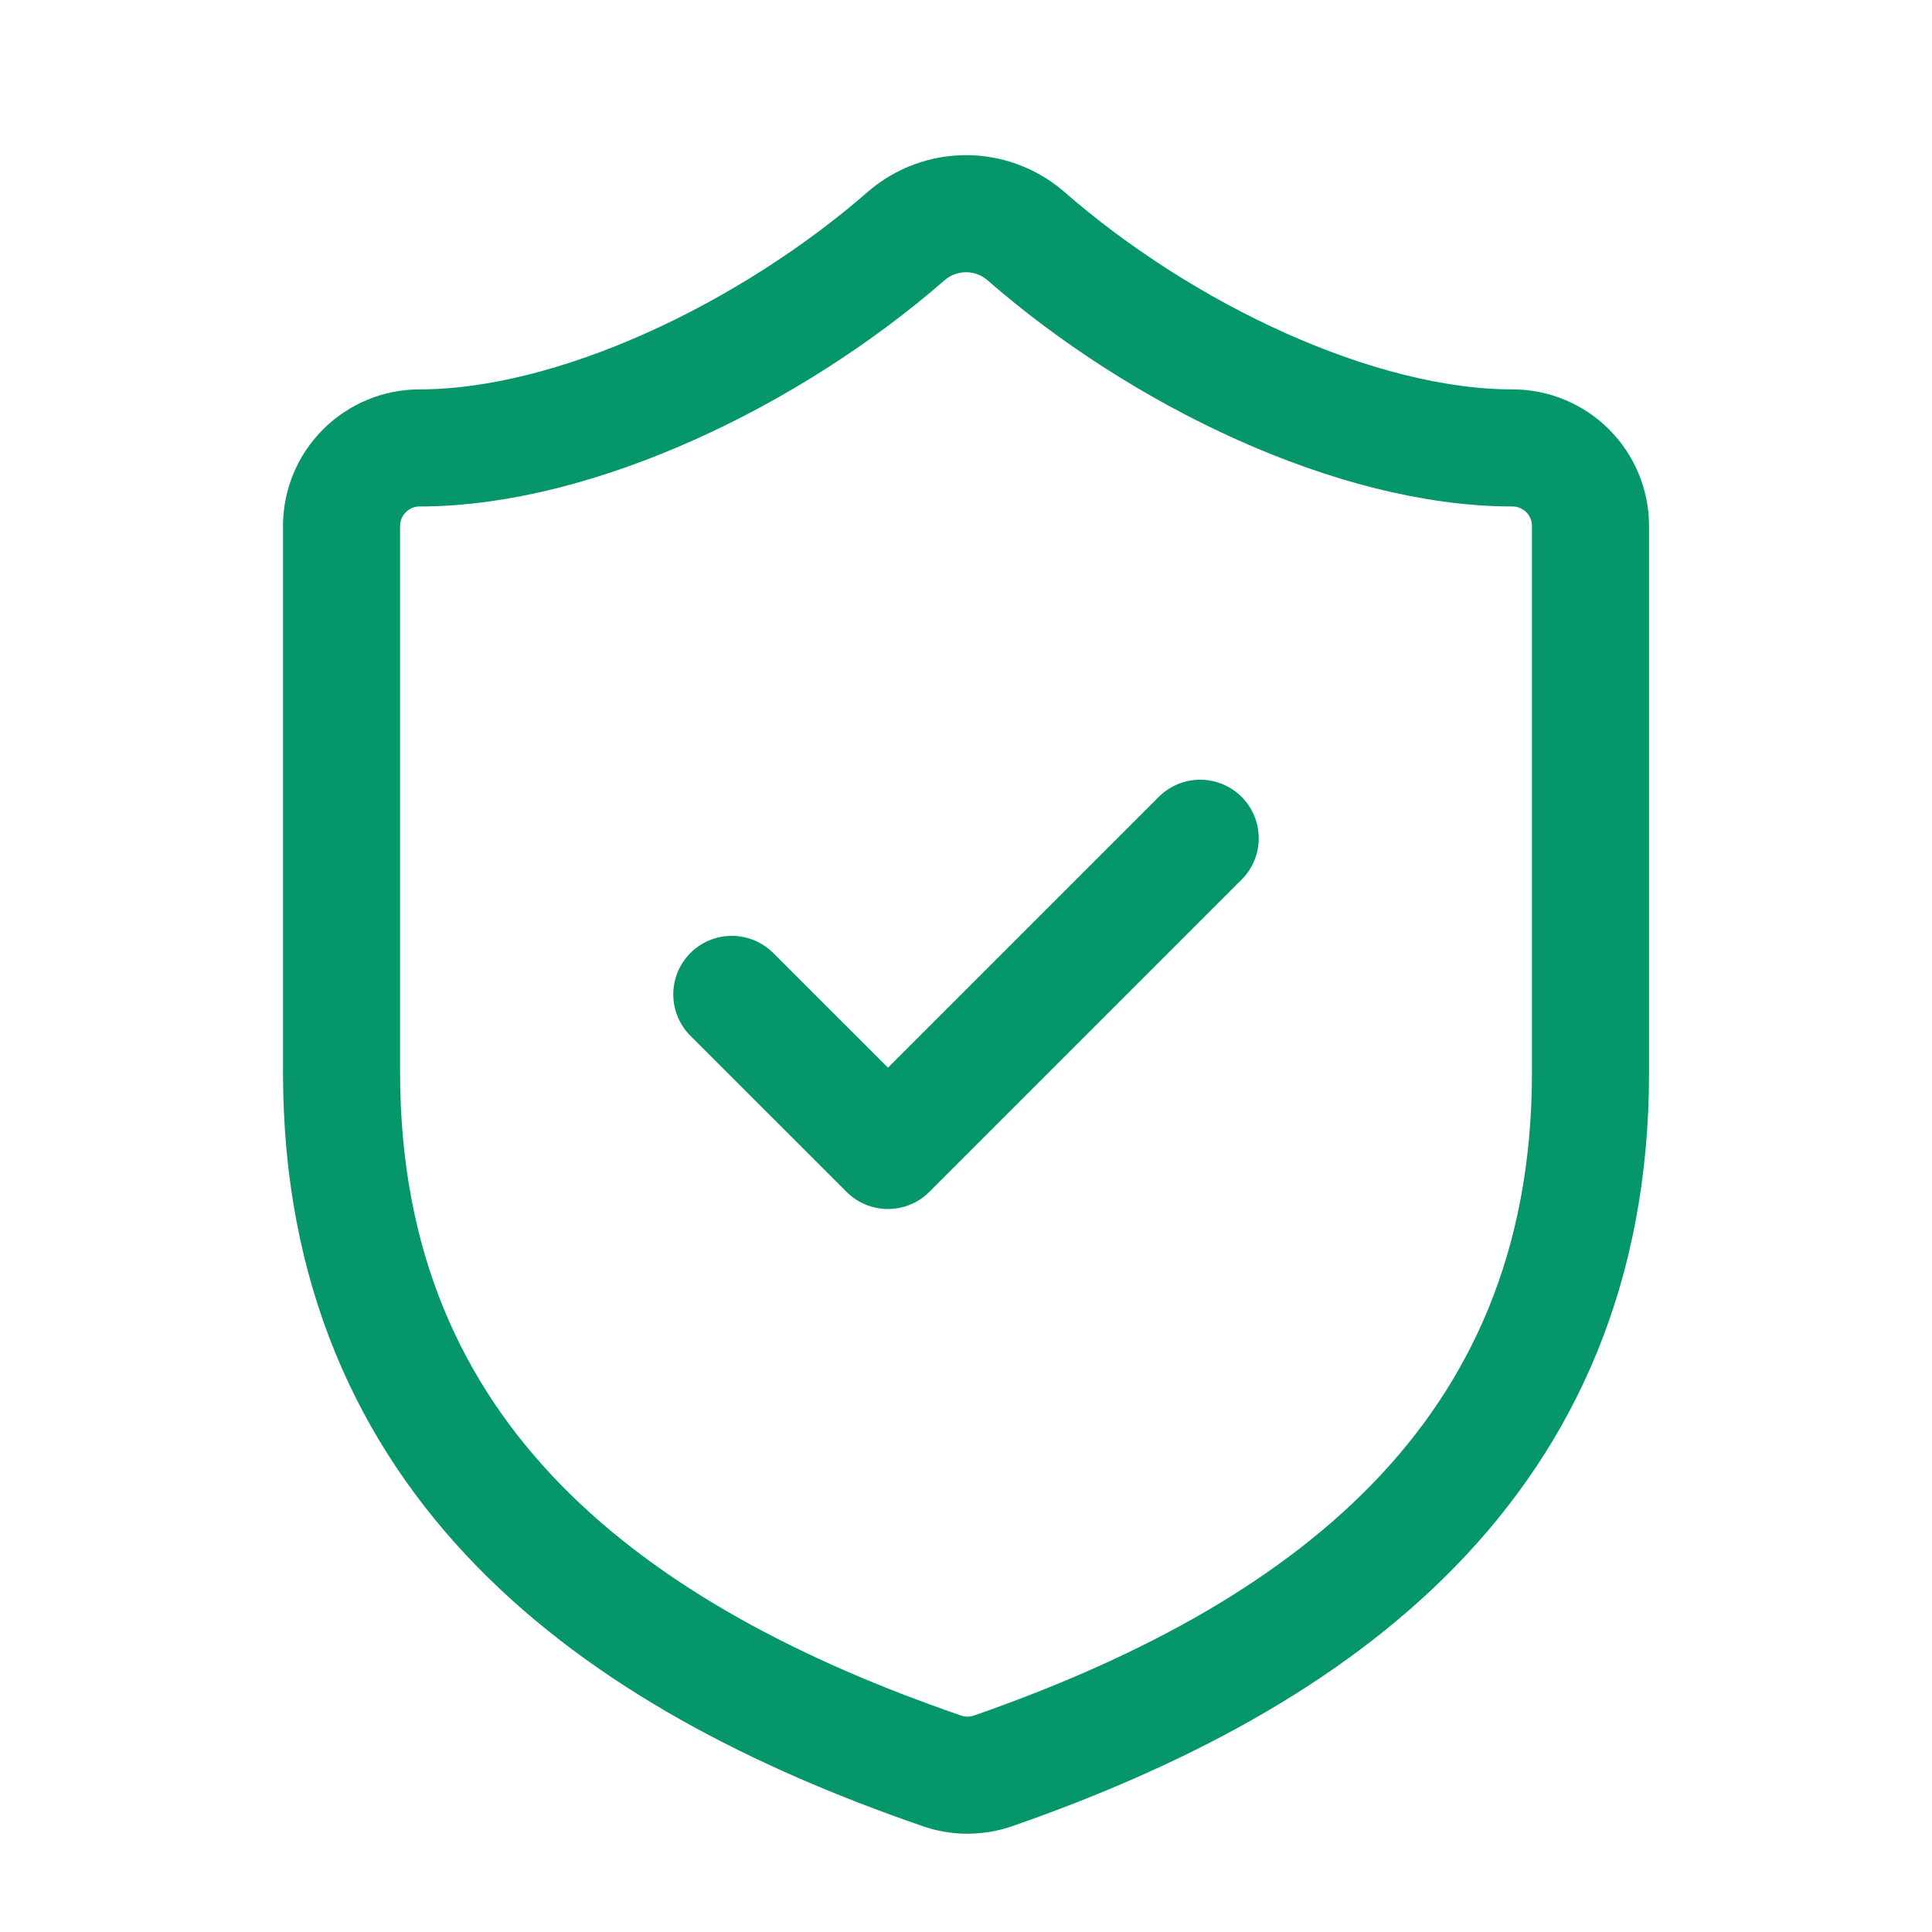 <svg width="33" height="33" viewBox="0 0 33 33" fill="none" xmlns="http://www.w3.org/2000/svg">
<path d="M27.167 18.318C27.167 24.984 22.501 28.318 16.954 30.251C16.663 30.349 16.348 30.345 16.061 30.238C10.501 28.318 5.834 24.984 5.834 18.318V8.984C5.834 8.631 5.974 8.292 6.225 8.042C6.475 7.791 6.814 7.651 7.167 7.651C9.834 7.651 13.167 6.051 15.487 4.024C15.77 3.783 16.129 3.65 16.501 3.65C16.872 3.65 17.232 3.783 17.514 4.024C19.847 6.064 23.167 7.651 25.834 7.651C26.188 7.651 26.527 7.791 26.777 8.042C27.027 8.292 27.167 8.631 27.167 8.984V18.318Z" stroke="#059669" stroke-width="2" stroke-linecap="round" stroke-linejoin="round"/>
<path d="M12.5 16.985L15.167 19.651L20.5 14.318" stroke="#059669" stroke-width="2" stroke-linecap="round" stroke-linejoin="round"/>
</svg>
